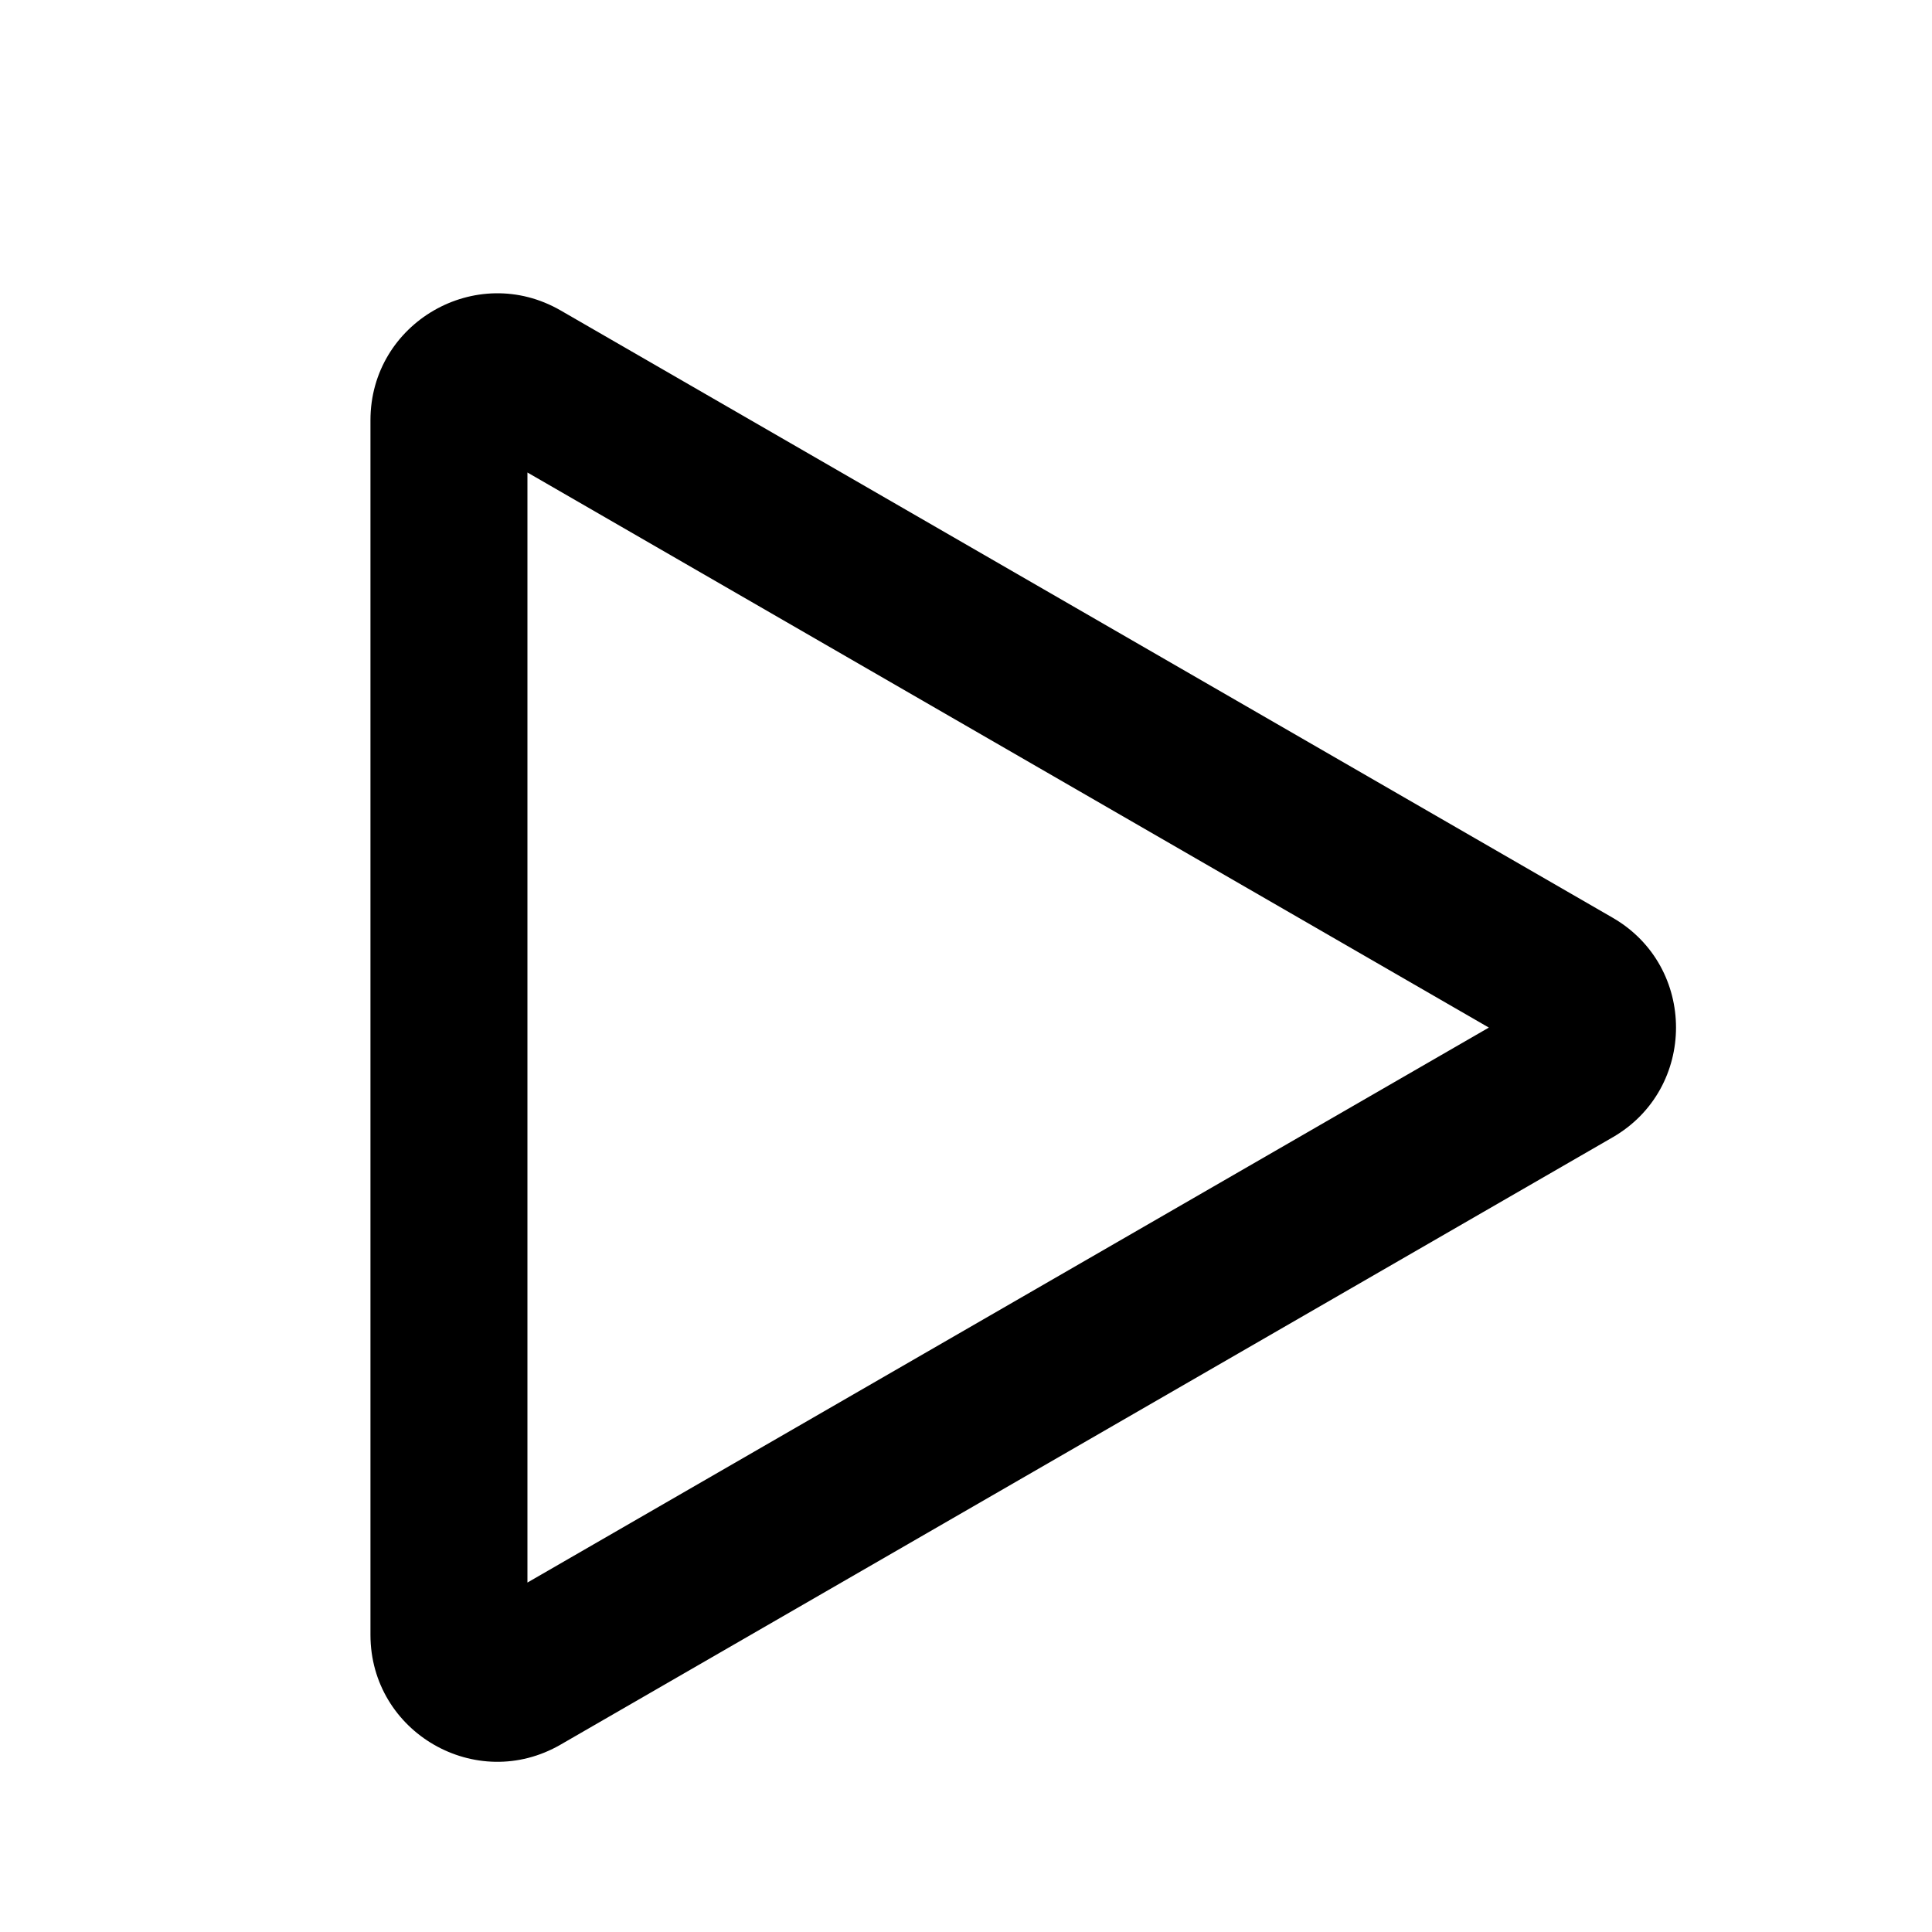 <svg width="16" height="16" viewBox="0 0 16 16" fill="none" xmlns="http://www.w3.org/2000/svg">
<path fill-rule="evenodd" clip-rule="evenodd" d="M4.368 3.913L4.368 13.106L12.33 8.51L4.368 3.913ZM3.068 3.48C3.068 2.672 3.943 2.167 4.643 2.571L13.355 7.6C14.055 8.004 14.055 9.015 13.355 9.419L4.643 14.448C3.943 14.853 3.068 14.347 3.068 13.539L3.068 3.48Z" fill="black"/>
</svg>
